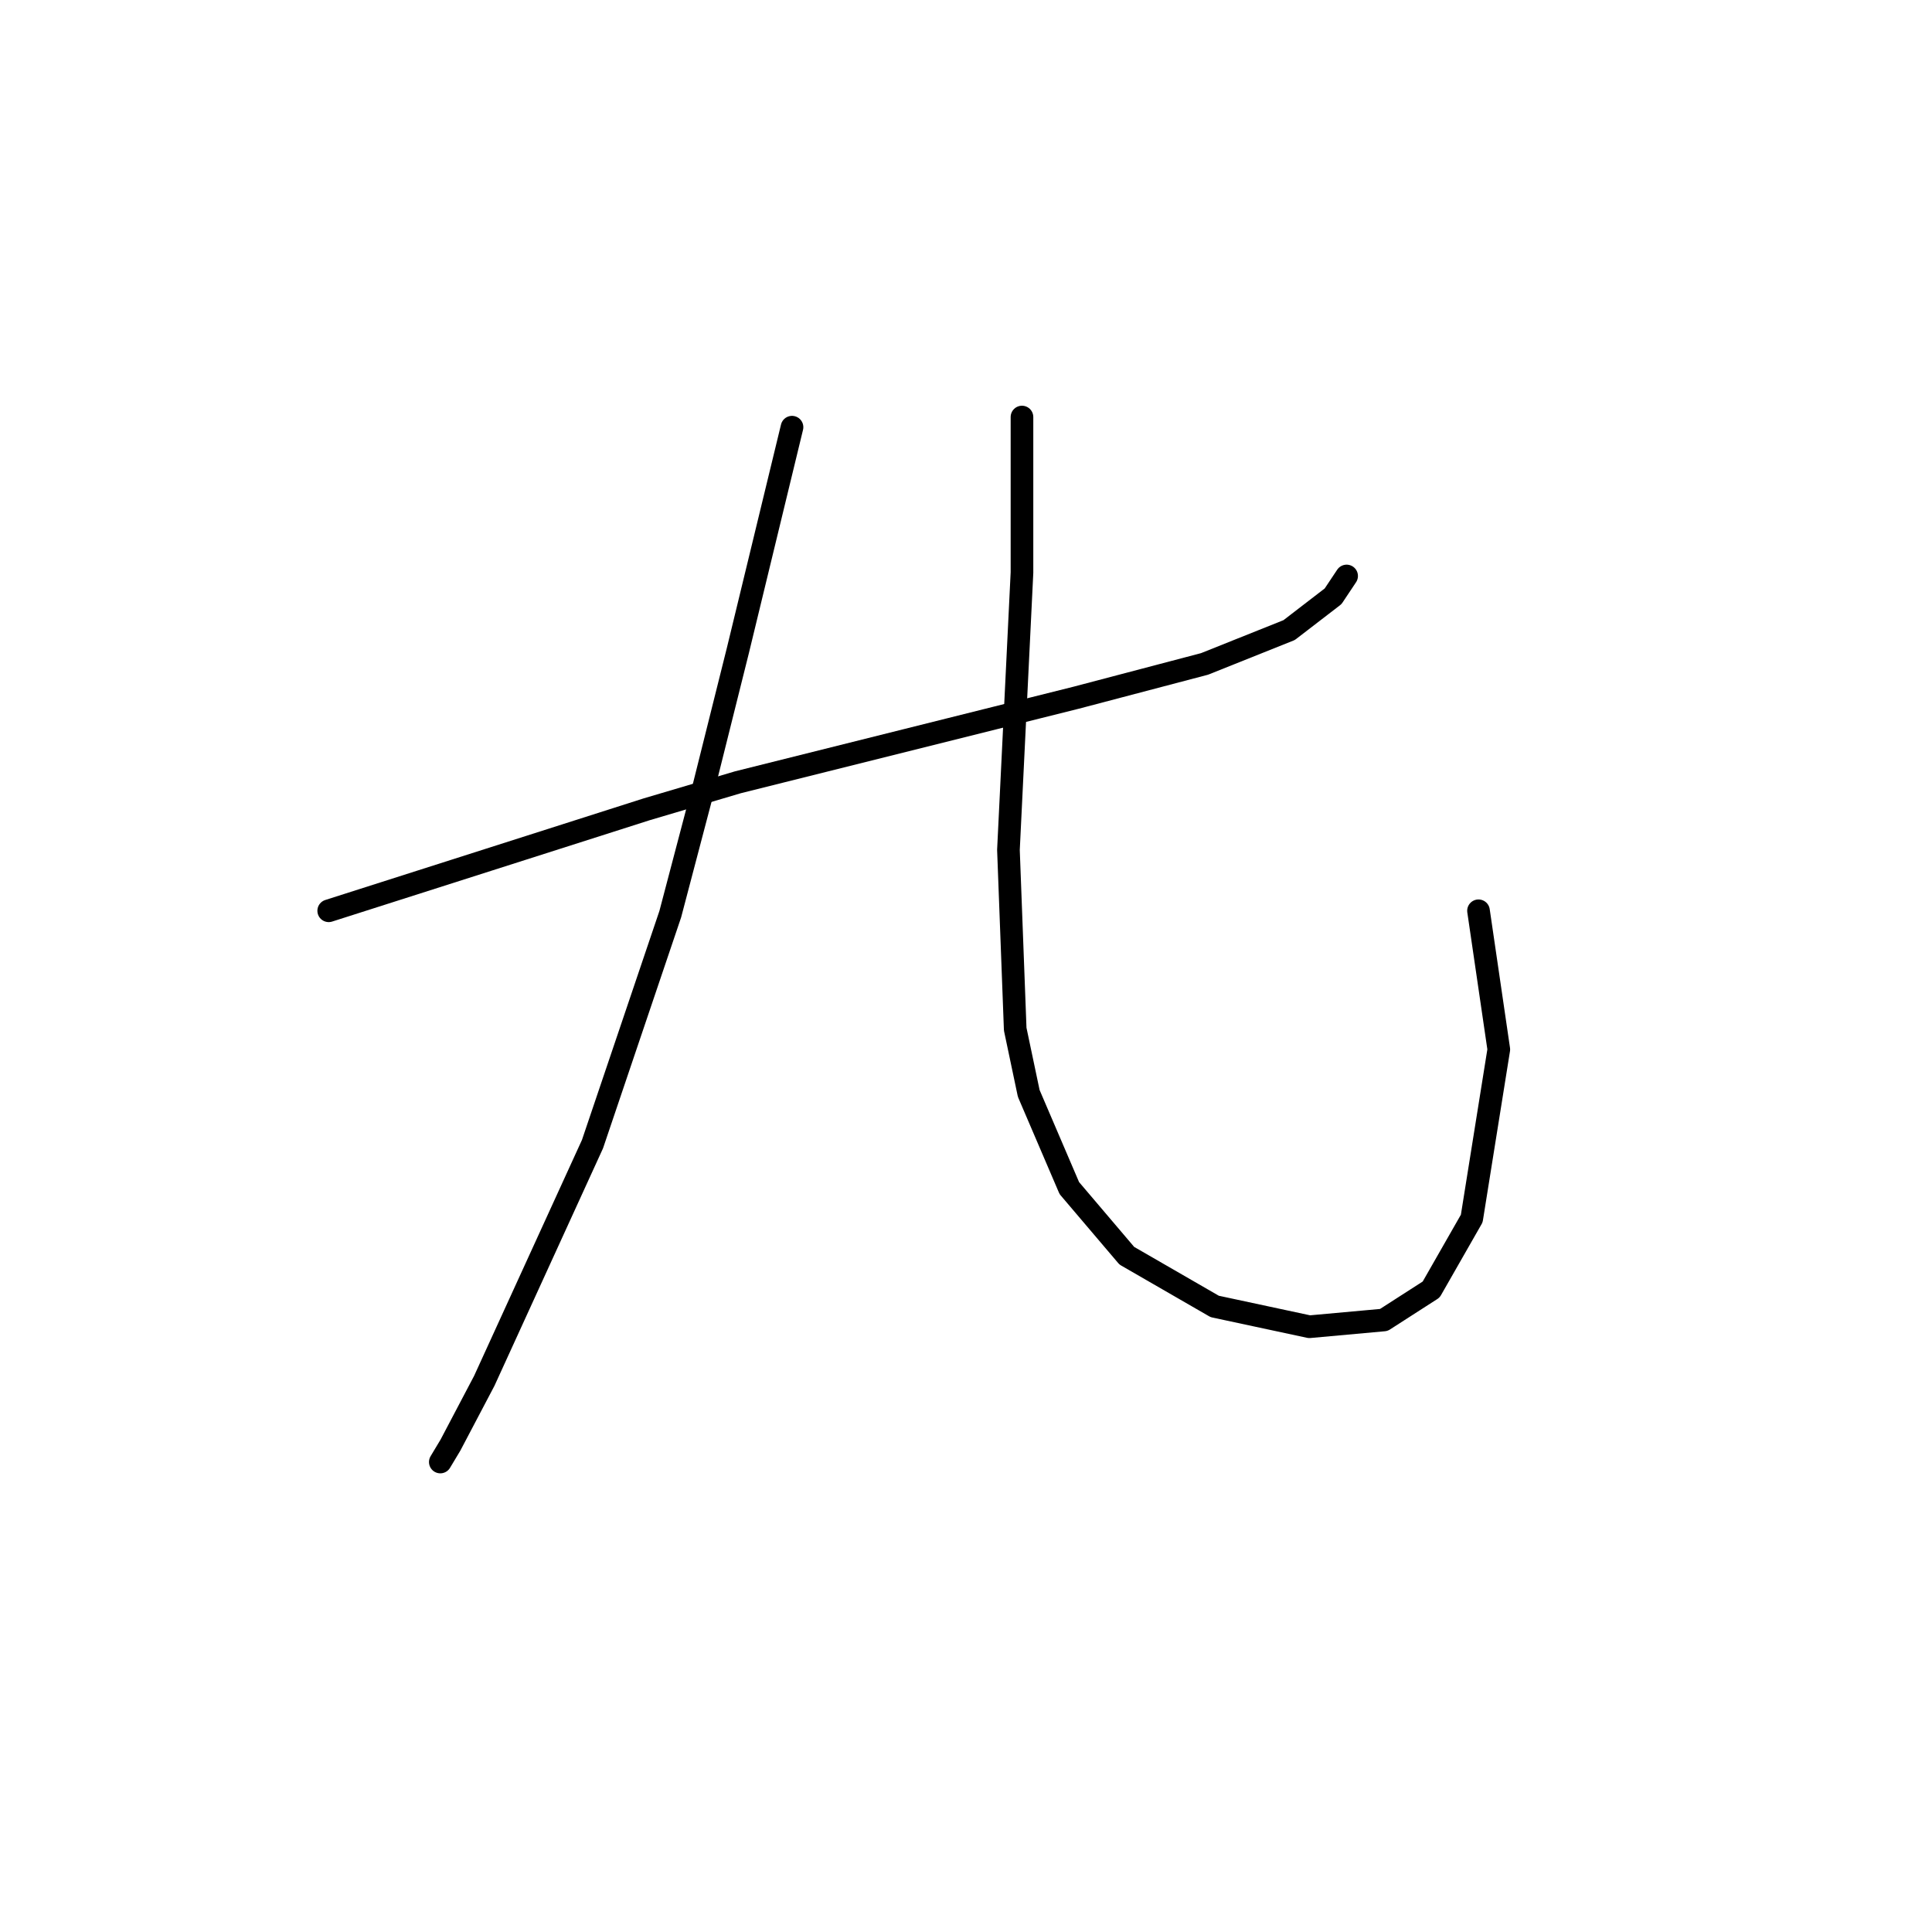 <?xml version="1.0" standalone="no"?>
    <svg width="256" height="256" xmlns="http://www.w3.org/2000/svg" version="1.1">
    <polyline stroke="black" stroke-width="3" stroke-linecap="round" fill="transparent" stroke-linejoin="round" points="43.556 120.683 64.617 113.962 85.677 107.24 97.776 103.656 131.832 95.142 142.586 92.453 159.614 87.972 170.817 83.491 176.642 79.01 178.434 76.321 178.434 76.321 " />
        <polyline stroke="black" stroke-width="3" stroke-linecap="round" fill="transparent" stroke-linejoin="round" points="104.946 56.605 101.361 71.392 97.776 86.18 93.295 104.104 88.814 121.131 78.508 151.602 64.169 182.969 59.688 191.483 58.343 193.724 58.343 193.724 " />
        <polyline stroke="black" stroke-width="3" stroke-linecap="round" fill="transparent" stroke-linejoin="round" points="135.417 55.261 135.417 65.567 135.417 75.873 133.624 112.618 134.52 136.367 136.313 144.881 141.69 157.428 149.308 166.39 160.958 173.111 173.505 175.8 183.363 174.904 189.637 170.871 195.014 161.461 198.599 139.055 195.91 120.683 195.91 120.683 " />
        </svg>